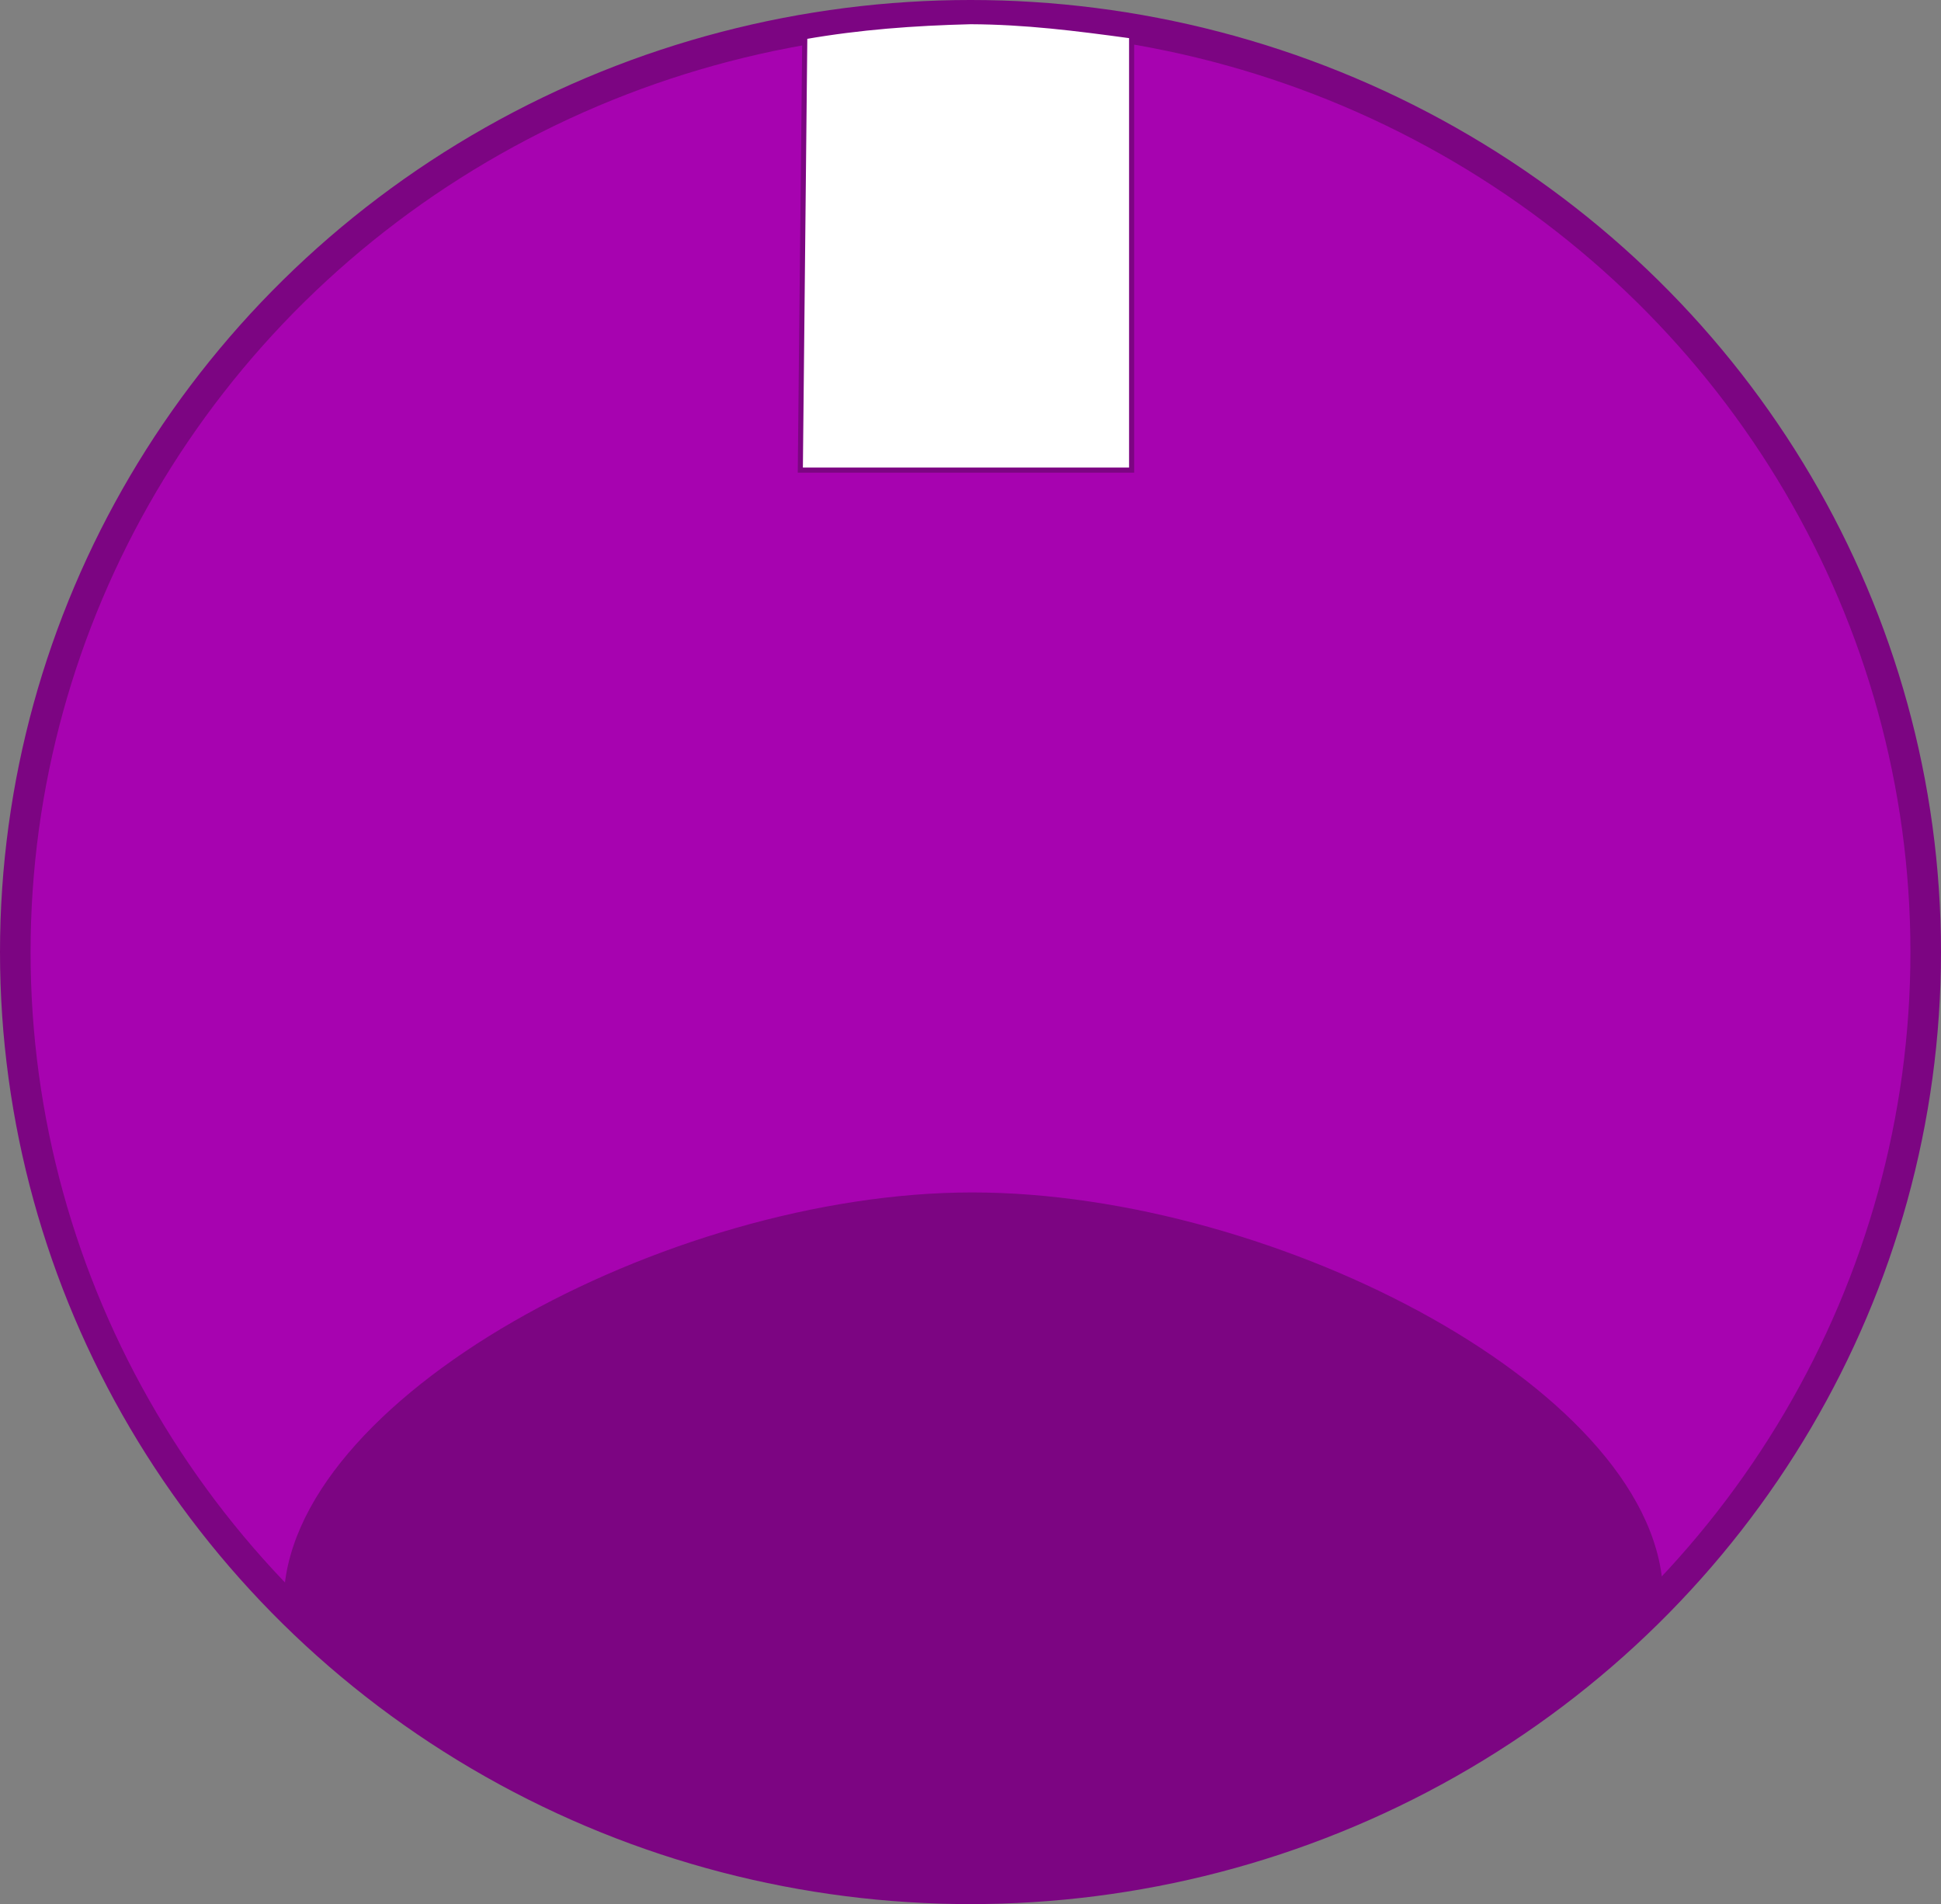 <?xml version="1.0" encoding="UTF-8" standalone="no"?>
<!-- Creator: CorelDRAW 2021.5 (Evaluation Version) -->

<svg
   xml:space="preserve"
   width="2645.39"
   height="2594.73"
   version="1.1"
   style="clip-rule:evenodd;fill-rule:evenodd;image-rendering:optimizeQuality;shape-rendering:geometricPrecision;text-rendering:geometricPrecision"
   viewBox="0 0 2645.39 2594.73"
   id="svg14"
   sodipodi:docname="mouth5.svg"
   inkscape:version="1.2.1 (9c6d41e410, 2022-07-14)"
   xmlns:inkscape="http://www.inkscape.org/namespaces/inkscape"
   xmlns:sodipodi="http://sodipodi.sourceforge.net/DTD/sodipodi-0.dtd"
   xmlns="http://www.w3.org/2000/svg"
   xmlns:svg="http://www.w3.org/2000/svg"><rect x="0" y="0" width="2645.39" height="2594.73" fill="#808080" stroke="none"/><sodipodi:namedview
   id="namedview16"
   pagecolor="#ffffff"
   bordercolor="#000000"
   borderopacity="0.25"
   inkscape:showpageshadow="2"
   inkscape:pageopacity="0.0"
   inkscape:pagecheckerboard="0"
   inkscape:deskcolor="#d1d1d1"
   showgrid="false"
   inkscape:zoom="0.094588235"
   inkscape:cx="1670.398"
   inkscape:cy="1316.2313"
   inkscape:window-width="1920"
   inkscape:window-height="991"
   inkscape:window-x="-9"
   inkscape:window-y="-9"
   inkscape:window-maximized="1"
   inkscape:current-layer="Layer_x0020_1" />
 <defs
   id="defs4">
  <style
   type="text/css"
   id="style2">
   <![CDATA[
    .str0 {stroke:#7C0582;stroke-width:41.67;stroke-miterlimit:2.613}
    .str1 {stroke:#7C0582;stroke-width:6.94;stroke-miterlimit:2.613}
    .fil2 {fill:#7C0582}
    .fil0 {fill:#A703B0}
    .fil1 {fill:white}
   ]]>
  </style>
 </defs>
 <g
   id="Layer_x0020_1"
   inkscape:label="Layer 1"
   inkscape:groupmode="layer"
   transform="translate(-3823.355,-2938.265)">
  <ellipse
   class="fil0 str0"
   cx="5146.05"
   cy="4235.63"
   rx="1301.86"
   ry="1276.53"
   id="ellipse7" />
  <path
   class="fil1 str1"
   d="m 4920.2,2988.24 c 74.88,-13.06 148.14,-18.45 225.82,-20.44 74.83,0.36 142.47,8.86 219.61,19.39 v 591.72 h -451.52 c 2.03,-196.89 4.06,-393.78 6.09,-590.67 z"
   id="path9" />
  <path
   class="fil2"
   d="m 5148.37,4563.21 c 416.24,0 941.64,274.43 941.64,551.51 -207.56,212.84 -532.92,396.8 -949.16,396.8 -436.39,-17.99 -693.68,-159.43 -930.89,-388.74 0,-277.09 522.17,-559.57 938.41,-559.57 z"
   id="path11" />
 </g>
</svg>

